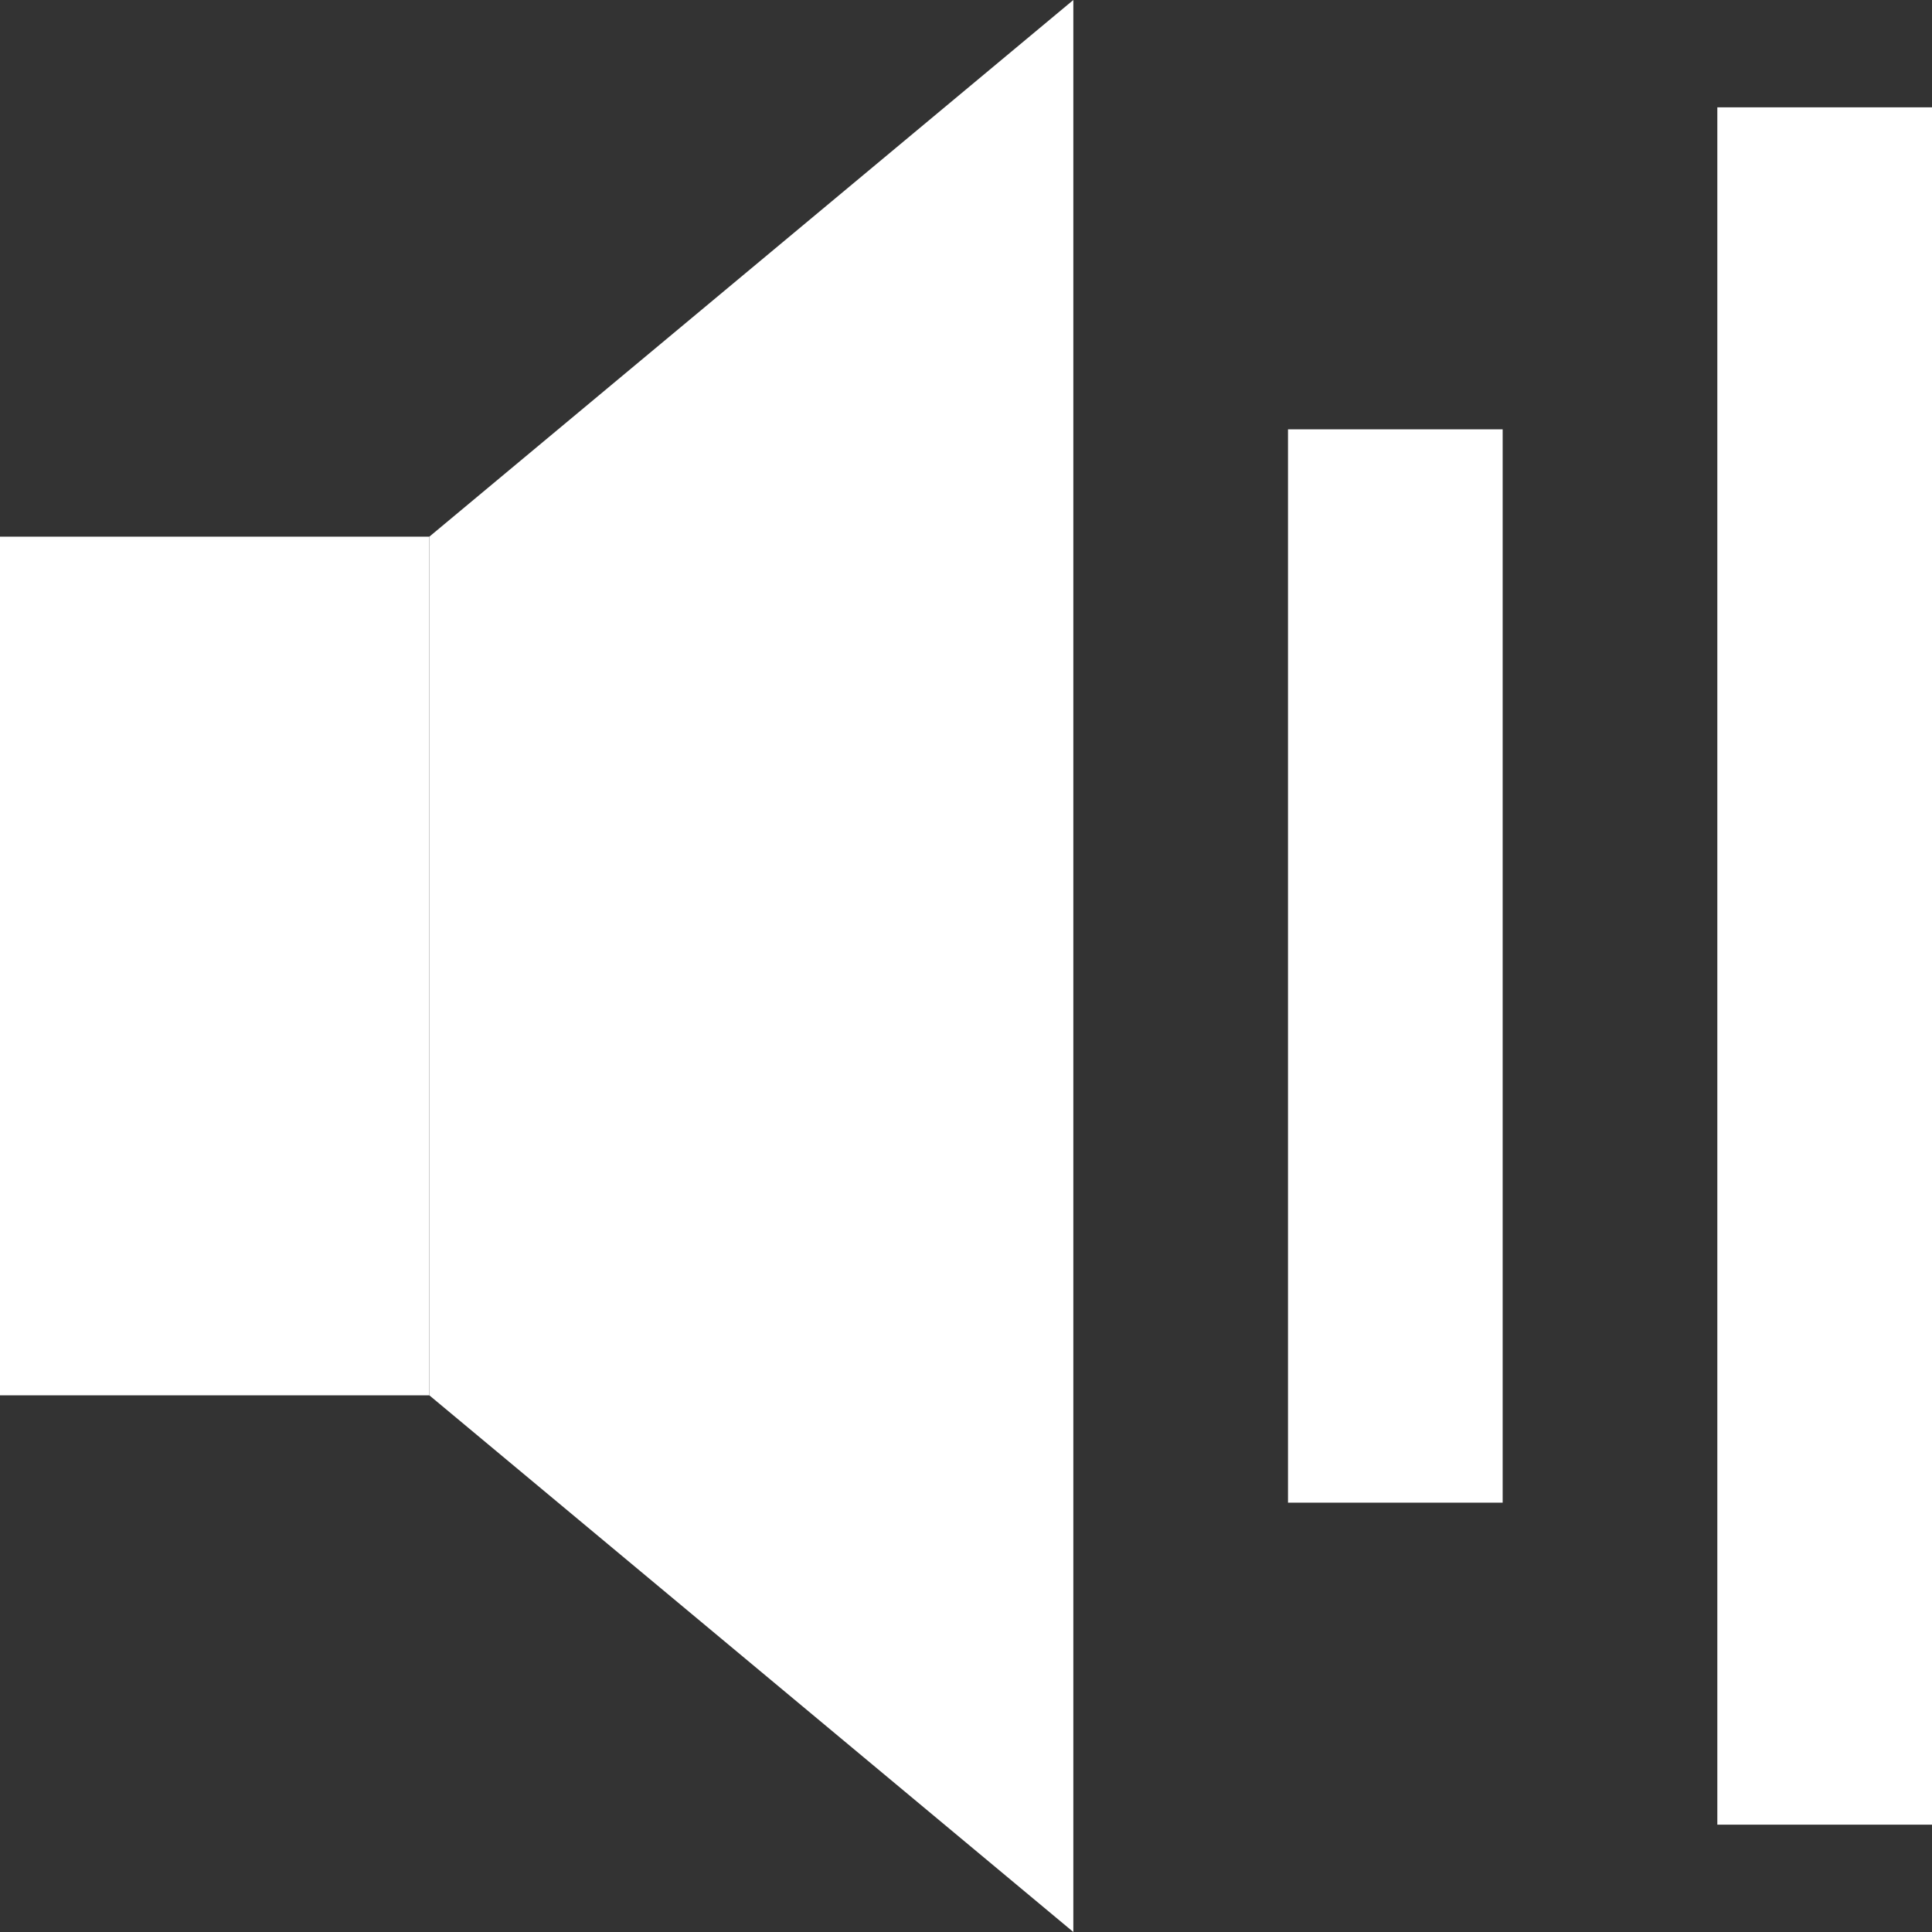 <svg width="18" height="18" viewBox="0 0 18 18" version="1.1" xmlns="http://www.w3.org/2000/svg" xmlns:xlink="http://www.w3.org/1999/xlink">
<rect x="0" y="0" width="18" height="18" fill="#333333" stroke="none"/>
<title>&#208;&#147;&#209;&#128;&#208;&#190;&#208;&#188;&#208;&#186;&#208;&#190;&#209;&#129;&#209;&#130;&#209;&#140;</title>
<desc>Created using Figma</desc>
<g id="Canvas" transform="translate(6297 -5718)">
<g id="&#208;&#147;&#209;&#128;&#208;&#190;&#208;&#188;&#208;&#186;&#208;&#190;&#209;&#129;&#209;&#130;&#209;&#140;">
<g id="Group">
<g id="Vector">
<use xlink:href="#path0_fill" transform="translate(-6297 5723)" fill="#FFFFFF"/>
</g>
<g id="Vector">
<use xlink:href="#path1_fill" transform="translate(-6293 5718)" fill="#FFFFFF"/>
</g>
<g id="Vector">
<use xlink:href="#path2_fill" transform="translate(-6285 5722)" fill="#FFFFFF"/>
</g>
<g id="Vector">
<use xlink:href="#path3_fill" transform="translate(-6281 5719)" fill="#FFFFFF"/>
</g>
</g>
</g>
</g>
<defs>
<path id="path0_fill" d="M 4 0L 0 0L 0 8L 4 8L 4 0Z"/>
<path id="path1_fill" d="M 6 18L 0 13L 0 5L 6 0L 6 18Z"/>
<path id="path2_fill" d="M 2 0L 0 0L 0 10L 2 10L 2 0Z"/>
<path id="path3_fill" d="M 2 0L 0 0L 0 16L 2 16L 2 0Z"/>
</defs>
</svg>
